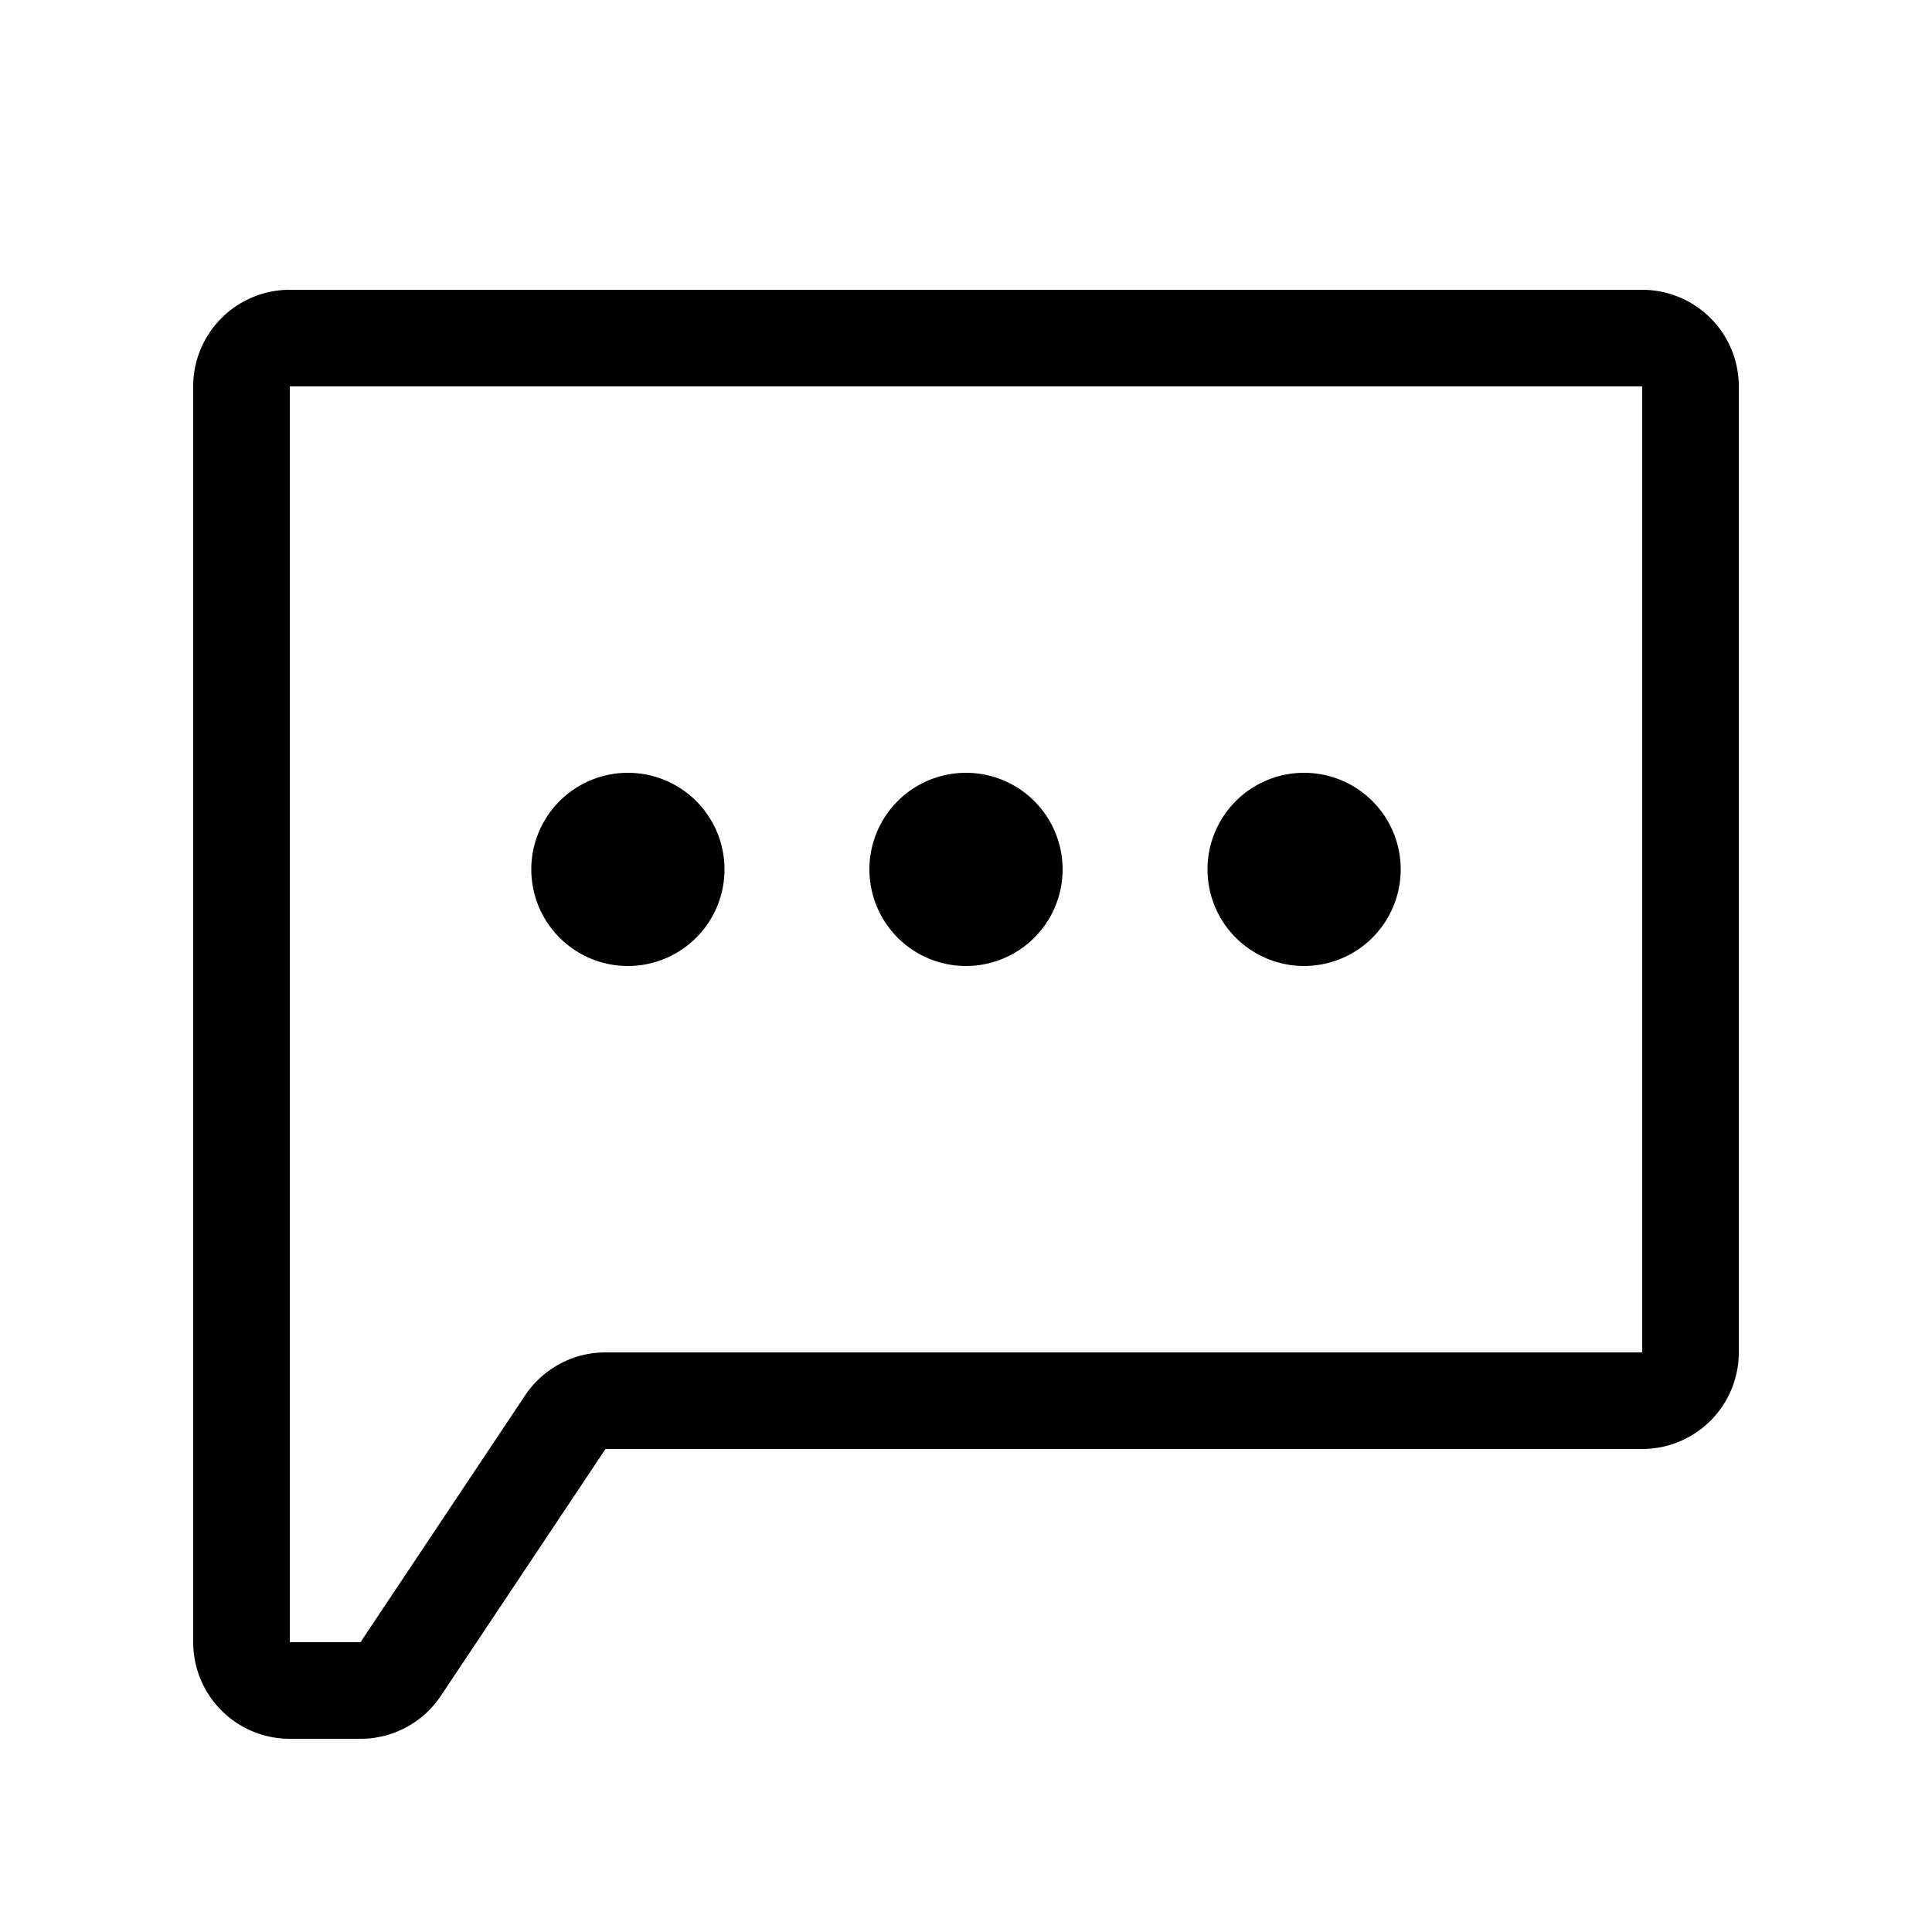 <svg xmlns="http://www.w3.org/2000/svg" width="20" height="20" viewBox="0 0 20 20"><path d="M2 4a1 1 0 0 1 1-1h14a1 1 0 0 1 1 1v10a1 1 0 0 1-1 1H6.268l-1.704 2.555a1 1 0 0 1-.832.445H3a1 1 0 0 1-1-1V4zm15 0H3v13h.732l1.704-2.555A1 1 0 0 1 6.268 14H17V4zM5.5 9a1 1 0 1 1 2 0 1 1 0 0 1-2 0zM9 9a1 1 0 1 1 2 0 1 1 0 0 1-2 0zm3.5 0a1 1 0 1 1 2 0 1 1 0 0 1-2 0z"/></svg>